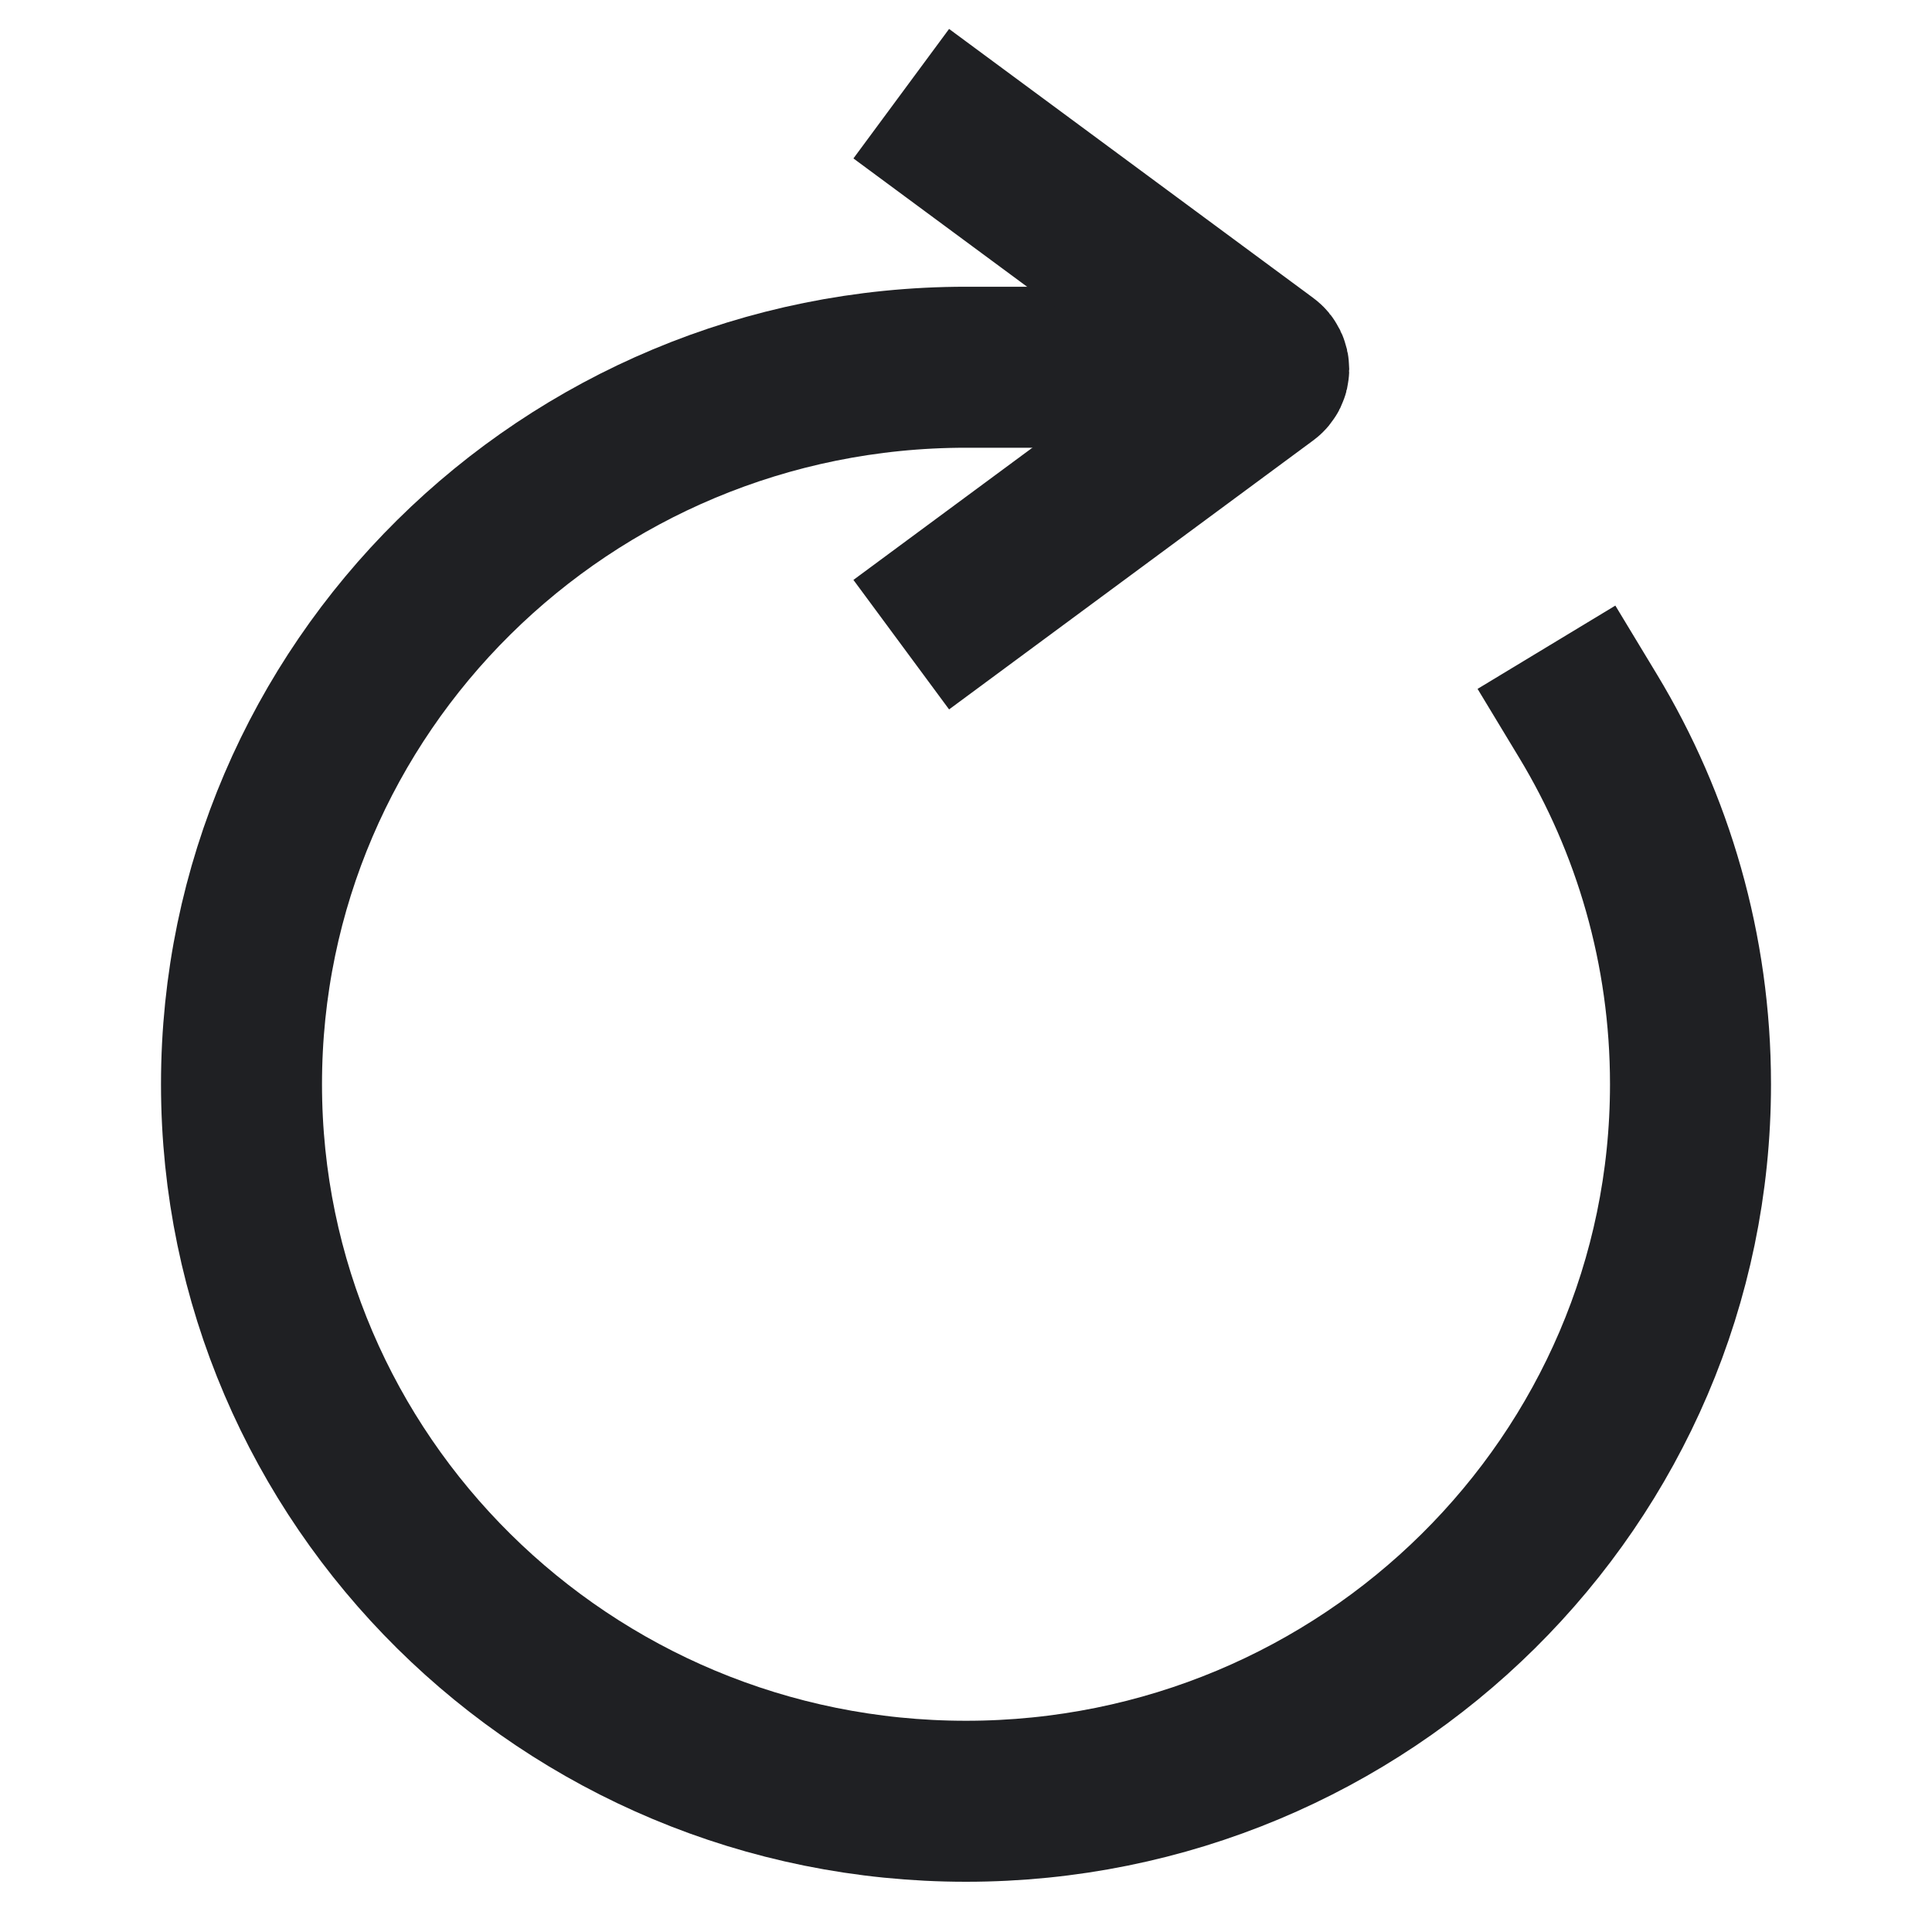 <svg width="12" height="12" viewBox="0 0 12 12" fill="none" xmlns="http://www.w3.org/2000/svg">
<path d="M9.864 4.448C10.266 5.113 10.5 5.897 10.5 6.734C10.5 9.193 8.484 11.188 6 11.188C3.516 11.188 1.5 9.193 1.5 6.734C1.5 4.276 3.516 2.281 6 2.281H7.148" stroke="#1F2023" stroke-miterlimit="10" stroke-linecap="square"/>
<path d="M6 0.879L7.86 2.253C7.887 2.273 7.887 2.313 7.86 2.333L6 3.707" stroke="#1F2023" stroke-linecap="square"/>
</svg>
